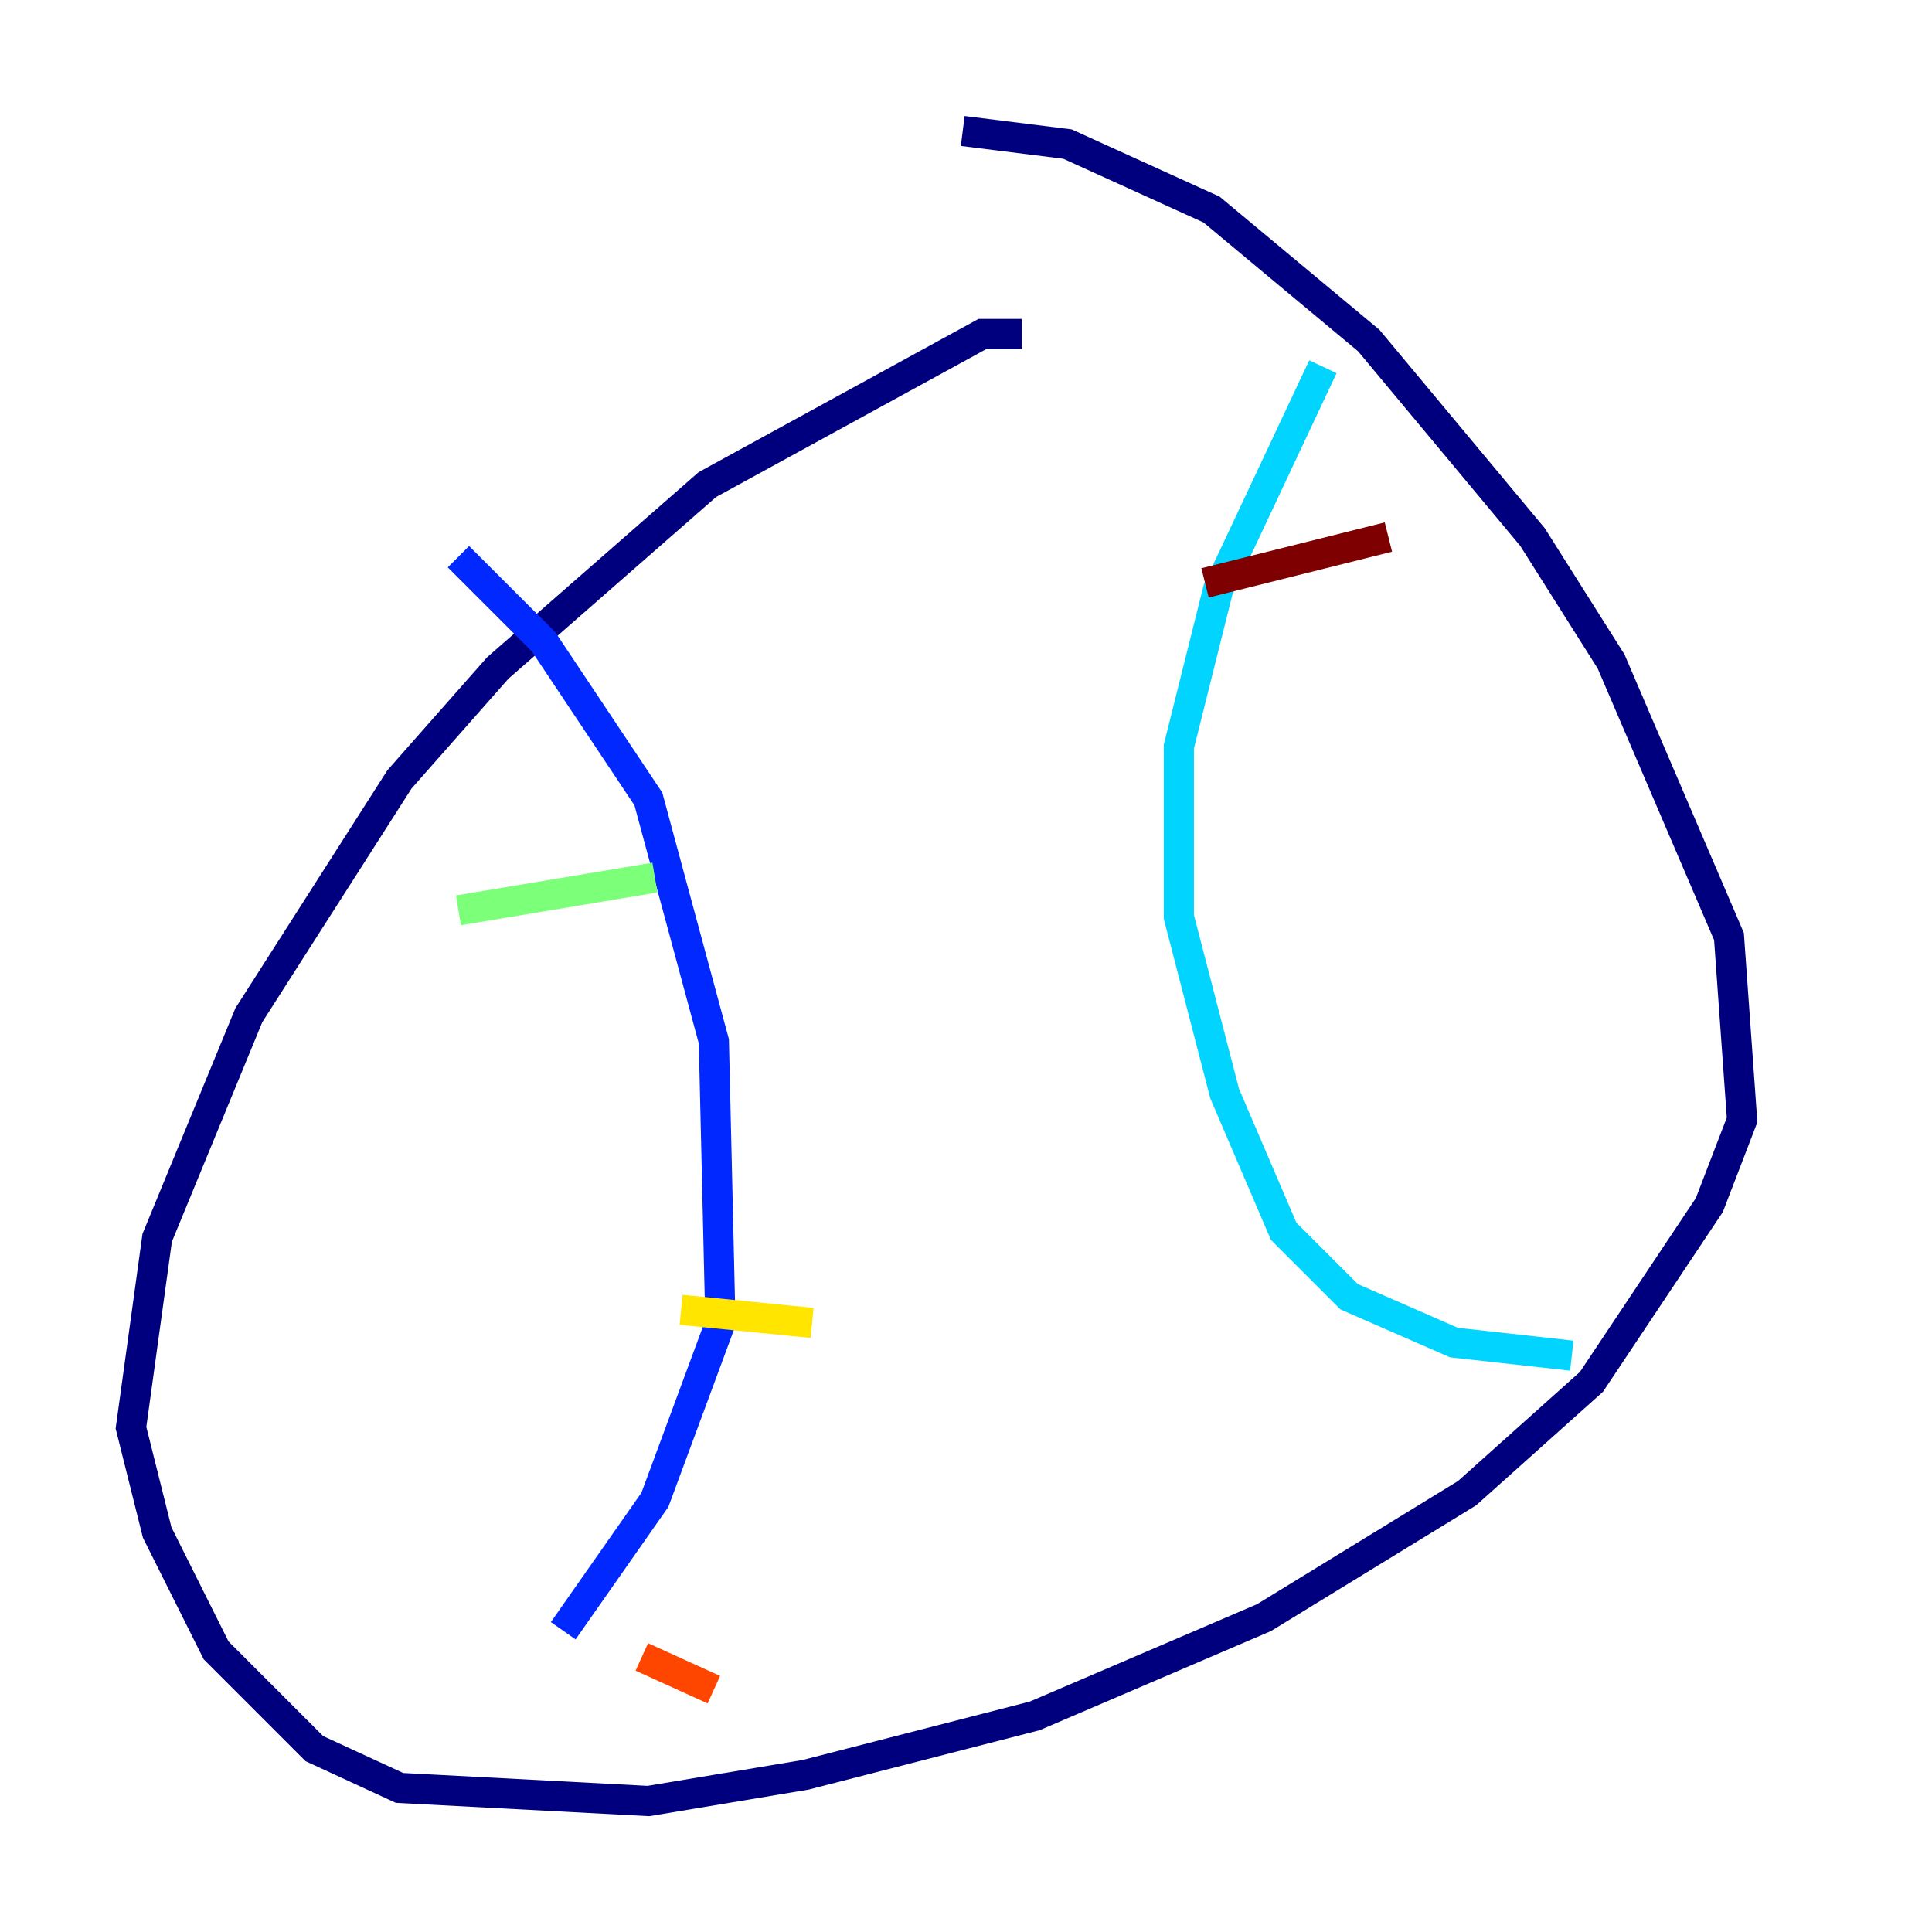 <?xml version="1.0" encoding="utf-8" ?>
<svg baseProfile="tiny" height="128" version="1.2" viewBox="0,0,128,128" width="128" xmlns="http://www.w3.org/2000/svg" xmlns:ev="http://www.w3.org/2001/xml-events" xmlns:xlink="http://www.w3.org/1999/xlink"><defs /><polyline fill="none" points="67.688,22.129 65.085,22.129 46.861,32.108 32.976,44.258 26.468,51.634 16.488,67.254 10.414,82.007 8.678,94.59 10.414,101.532 14.319,109.342 20.827,115.851 26.468,118.454 42.956,119.322 53.37,117.586 68.556,113.681 83.742,107.173 97.193,98.929 105.437,91.552 113.248,79.837 115.417,74.197 114.549,62.047 106.739,43.824 101.532,35.58 90.685,22.563 80.271,13.885 70.725,9.546 63.783,8.678" stroke="#00007f" stroke-width="2" /><polyline fill="none" points="30.373,36.881 36.014,42.522 42.956,52.936 47.295,68.99 47.729,87.647 43.39,99.363 37.315,108.041" stroke="#0028ff" stroke-width="2" /><polyline fill="none" points="87.647,24.298 80.705,39.051 78.102,49.464 78.102,60.746 81.139,72.461 85.044,81.573 89.383,85.912 96.325,88.949 104.136,89.817" stroke="#00d4ff" stroke-width="2" /><polyline fill="none" points="30.373,60.312 43.39,58.142" stroke="#7cff79" stroke-width="2" /><polyline fill="none" points="45.125,86.78 53.803,87.647" stroke="#ffe500" stroke-width="2" /><polyline fill="none" points="42.522,109.776 47.295,111.946" stroke="#ff4600" stroke-width="2" /><polyline fill="none" points="79.837,38.617 91.986,35.58" stroke="#7f0000" stroke-width="2" /></svg>